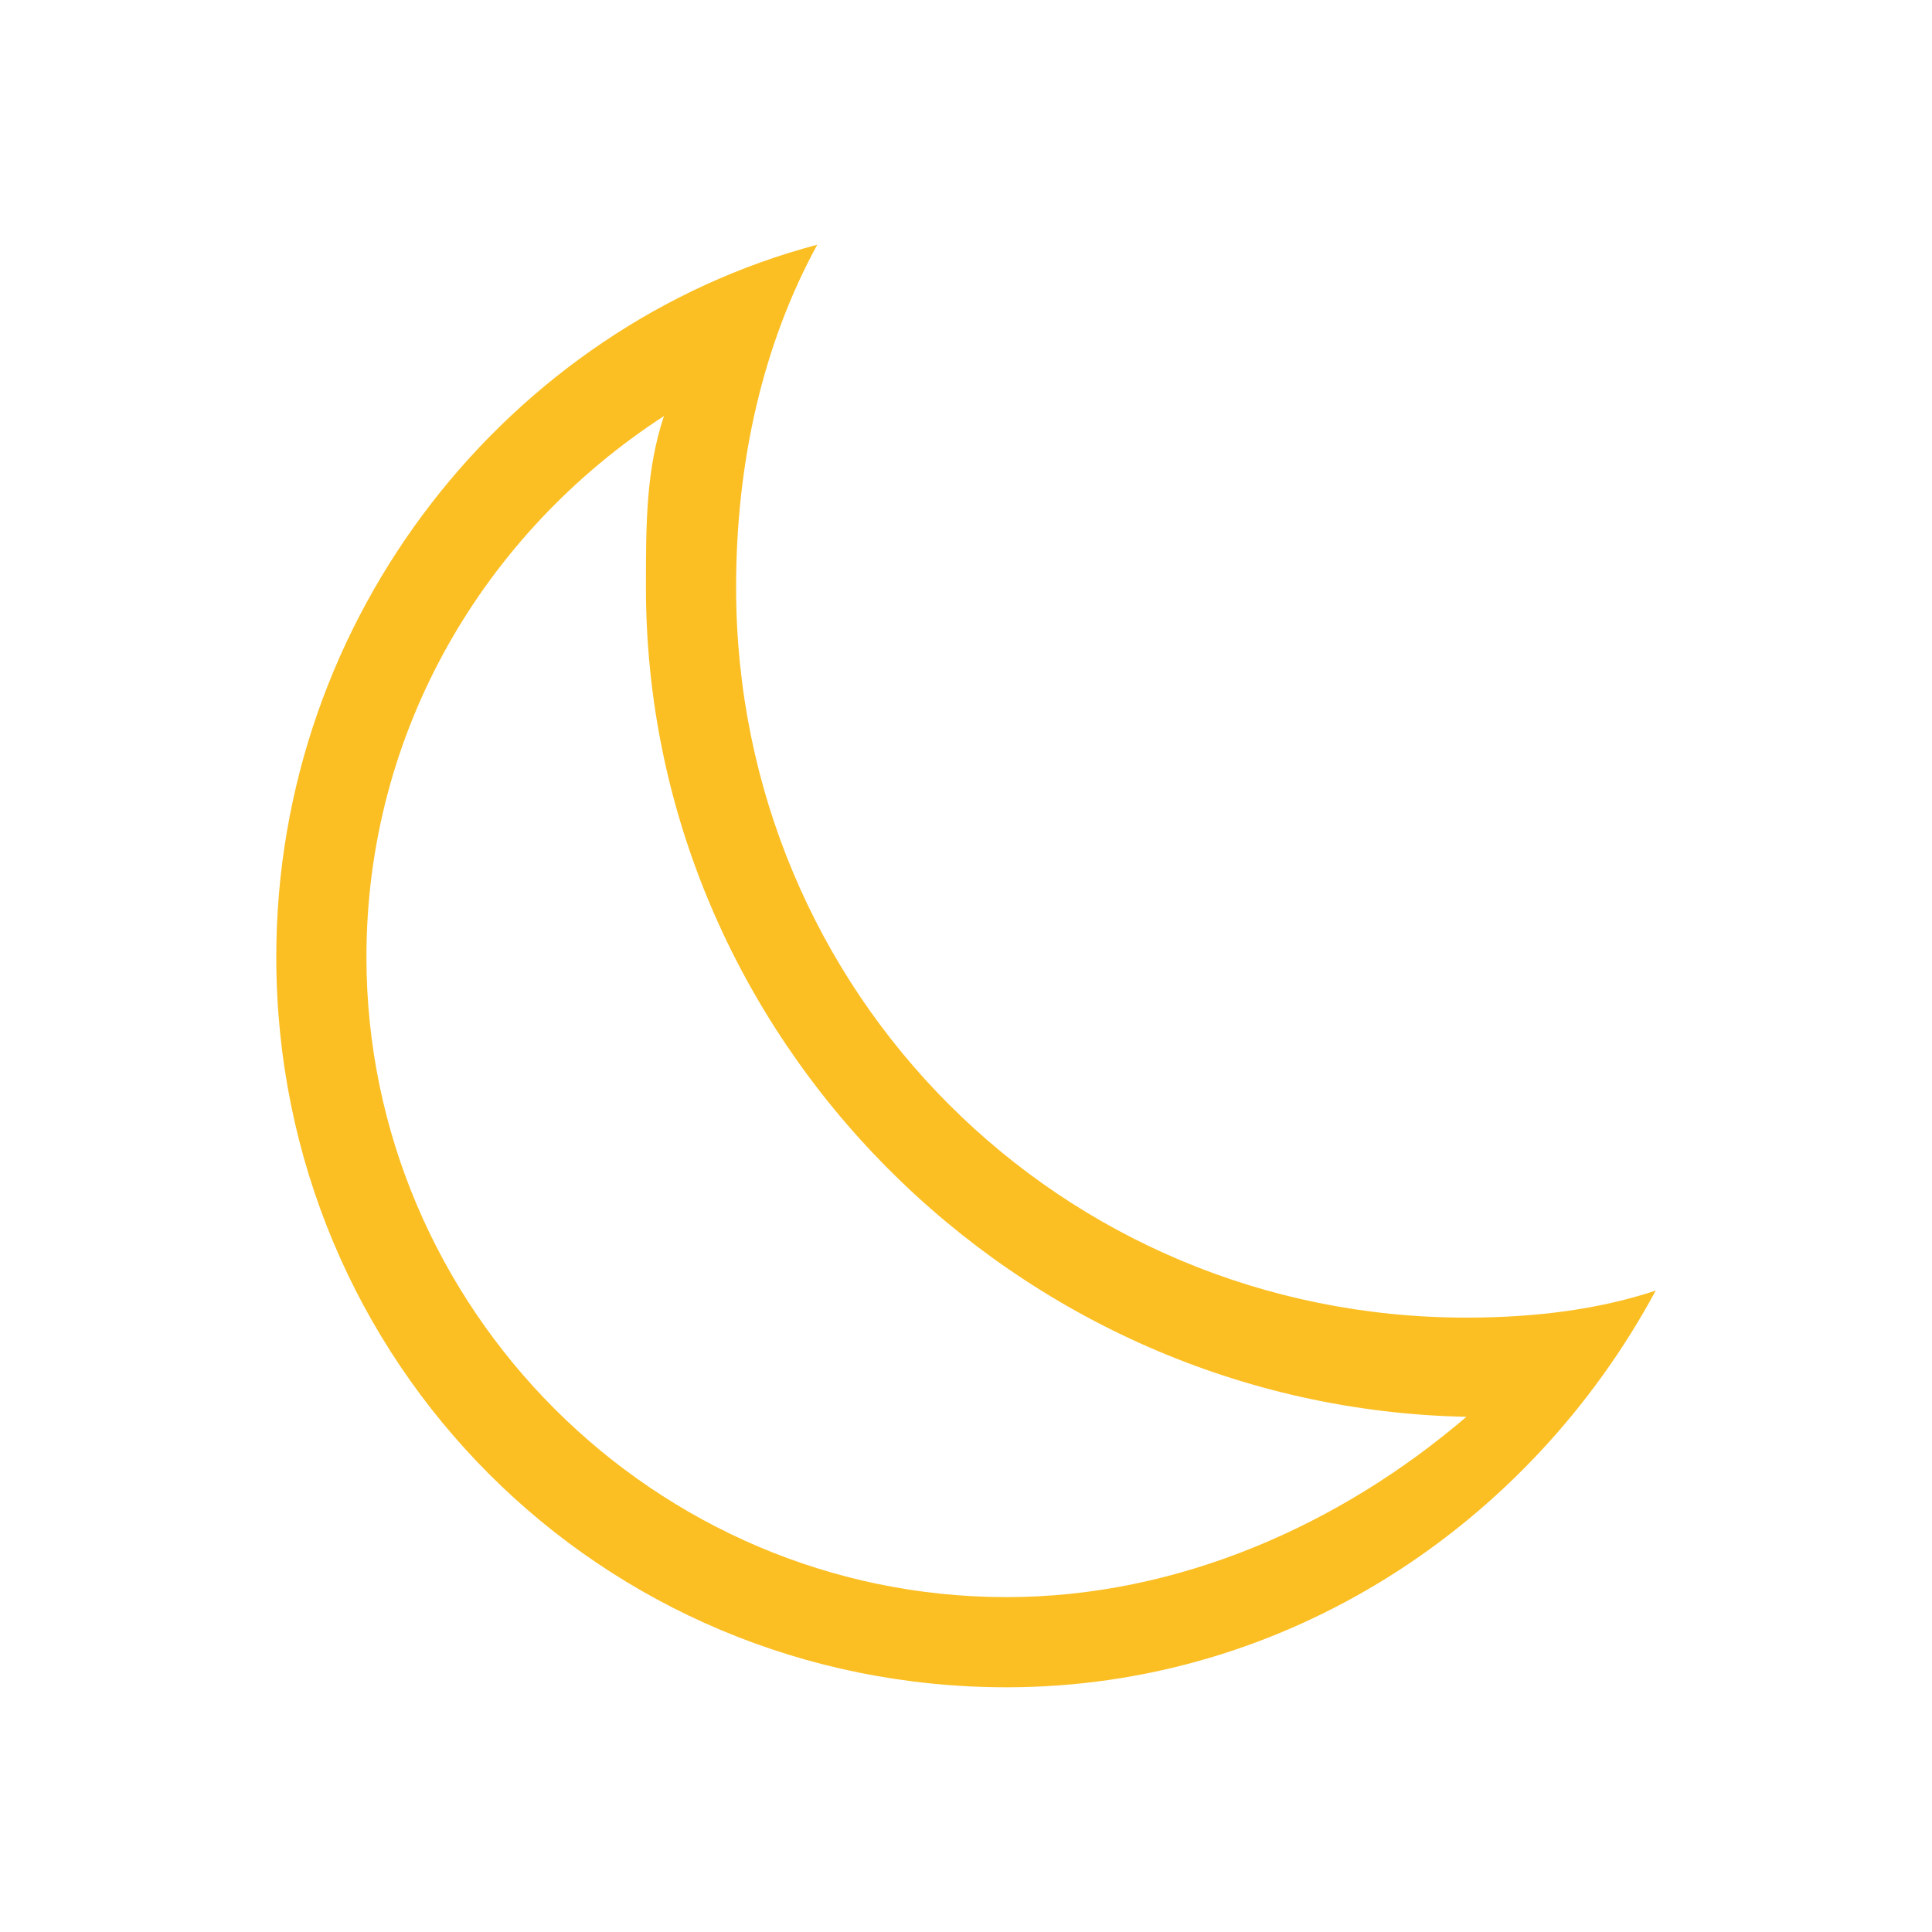 <?xml version="1.0" encoding="UTF-8"?>
<svg id="Layer_1" xmlns="http://www.w3.org/2000/svg" viewBox="0 0 30 30">
  <defs>
    <style>
      .cls-1 {
        fill: #fbbf24;
      }
    </style>
  </defs>
  <path class="cls-1" d="M22.77,20.46c-6.3,0-11.34-5.04-11.34-11.34,0-1.96.42-3.78,1.26-5.32-4.76,1.26-8.4,5.74-8.4,11.06,0,6.3,5.04,11.34,11.34,11.34,4.34,0,8.12-2.52,10.08-6.16-.84.28-1.82.42-2.94.42ZM15.63,24.8c-5.46,0-9.94-4.48-9.94-9.94,0-3.5,1.82-6.58,4.62-8.4-.28.84-.28,1.68-.28,2.66,0,7,5.74,12.74,12.74,12.88-1.96,1.68-4.48,2.8-7.14,2.8Z"/>
</svg>